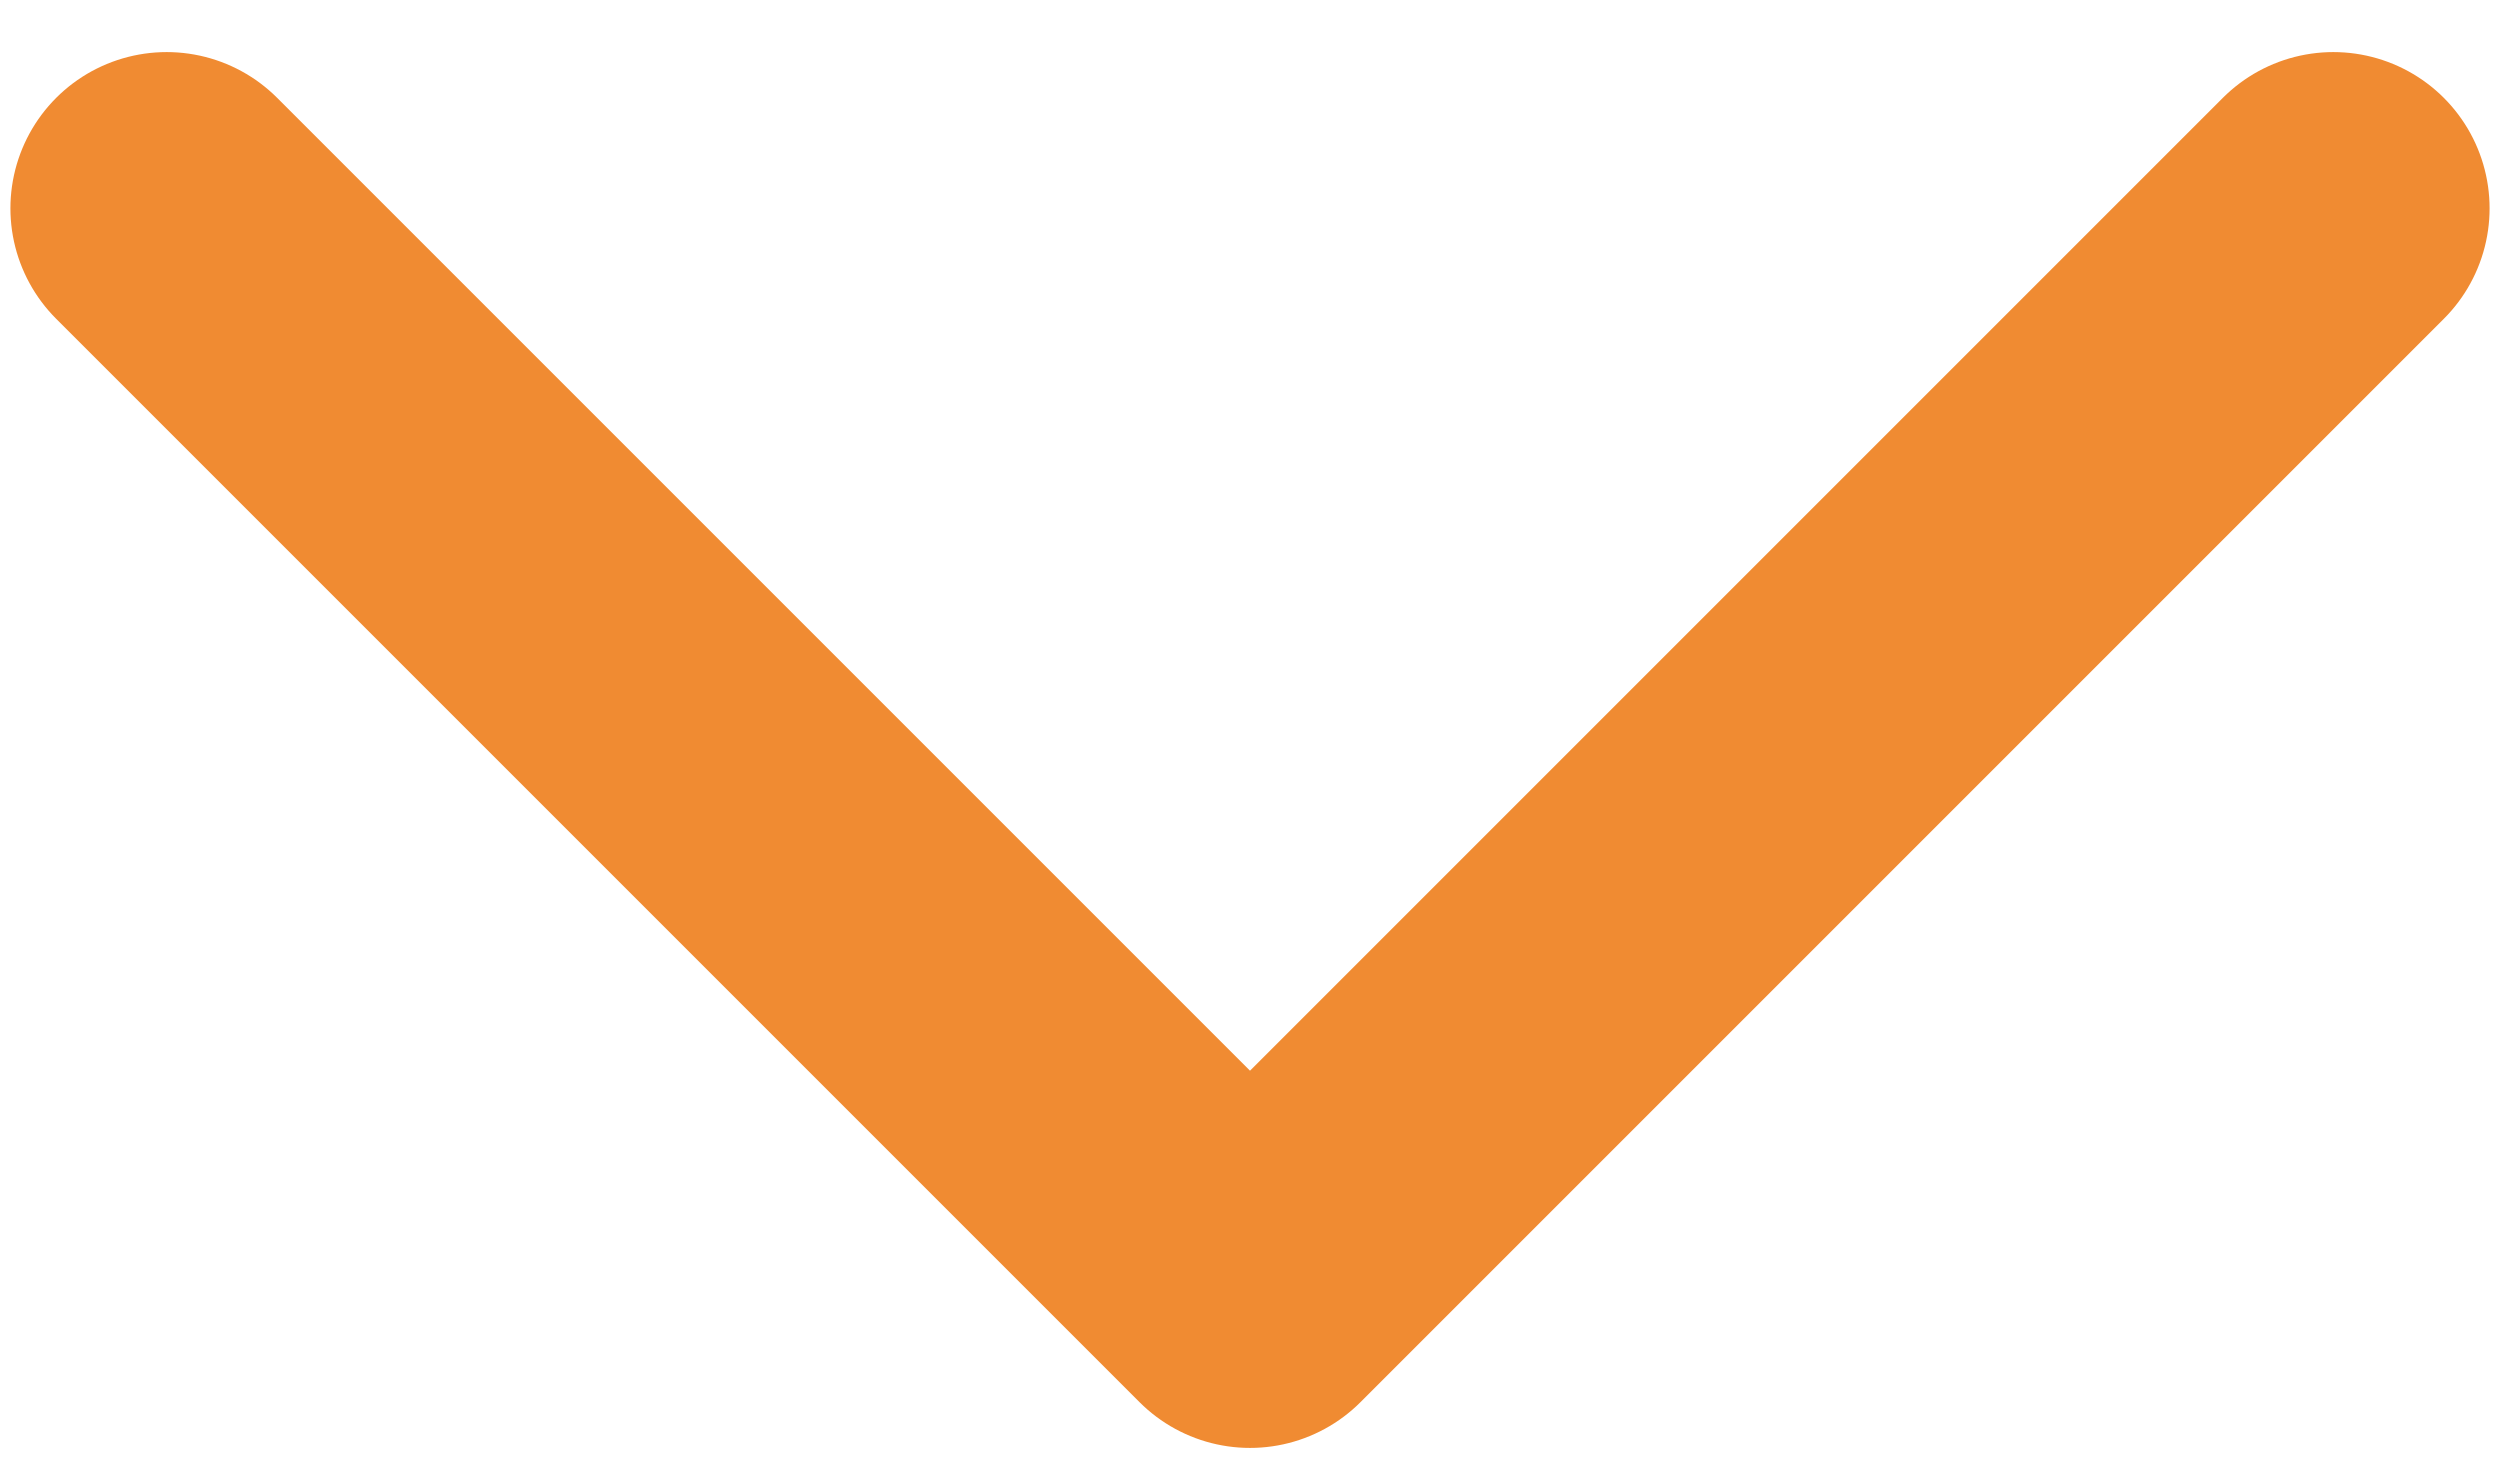 <svg width="12" height="7" viewBox="0 0 12 7" fill="none" xmlns="http://www.w3.org/2000/svg">
<path d="M0.8 1L6 6.2L11.2 1" stroke="#F08B32" stroke-width="1.5" stroke-linecap="round" stroke-linejoin="round"/>
</svg>
